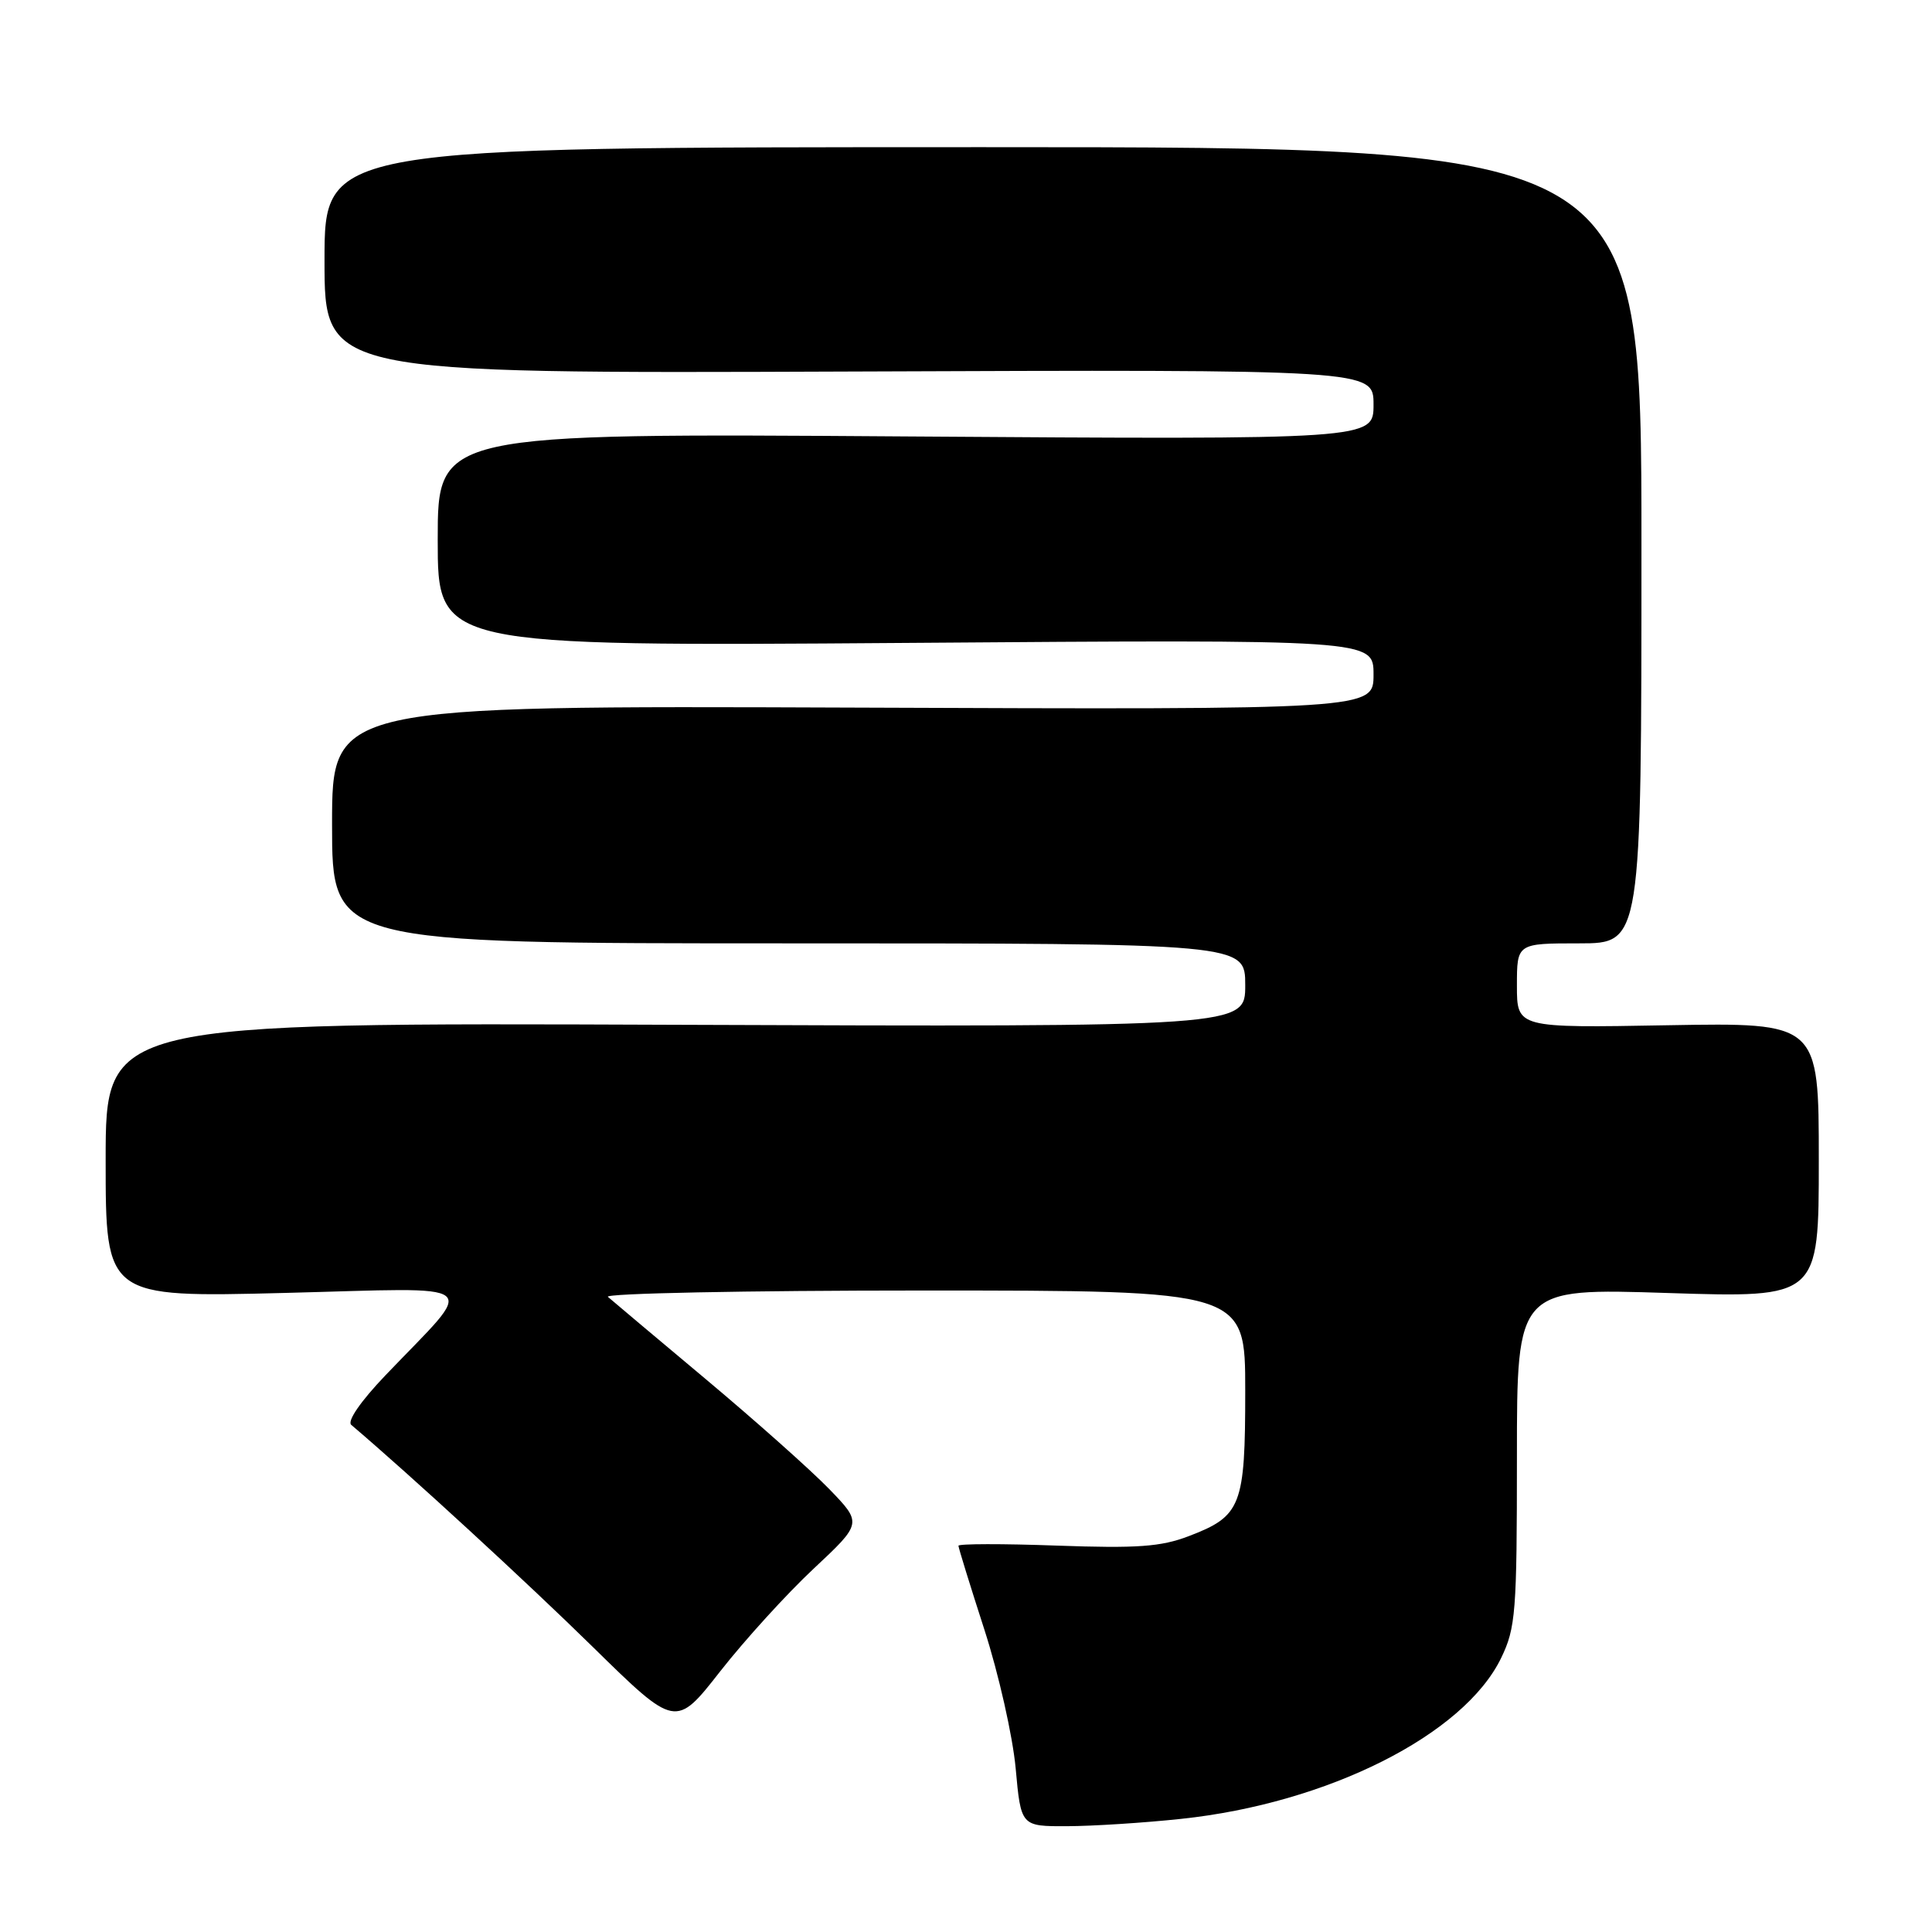 <?xml version="1.0" encoding="UTF-8" standalone="no"?>
<!DOCTYPE svg PUBLIC "-//W3C//DTD SVG 1.1//EN" "http://www.w3.org/Graphics/SVG/1.1/DTD/svg11.dtd" >
<svg xmlns="http://www.w3.org/2000/svg" xmlns:xlink="http://www.w3.org/1999/xlink" version="1.1" viewBox="0 0 256 256">
 <g >
 <path fill="currentColor"
d=" M 156.50 241.01 C 175.91 238.96 193.98 229.88 198.91 219.69 C 200.84 215.70 201.00 213.66 201.00 193.03 C 201.00 170.68 201.00 170.68 221.00 171.33 C 241.00 171.97 241.00 171.97 241.00 153.74 C 241.00 135.50 241.00 135.50 221.00 135.85 C 201.00 136.21 201.00 136.21 201.00 130.60 C 201.00 125.00 201.00 125.00 209.25 125.00 C 217.50 125.00 217.50 125.00 217.50 72.25 C 217.50 19.50 217.50 19.50 130.25 19.50 C 43.00 19.50 43.00 19.50 43.00 34.50 C 43.00 49.50 43.00 49.50 112.50 49.23 C 182.00 48.96 182.00 48.96 182.00 53.61 C 182.00 58.25 182.00 58.25 120.00 57.83 C 58.00 57.40 58.00 57.40 58.00 71.52 C 58.00 85.64 58.00 85.64 120.00 85.19 C 182.00 84.73 182.00 84.73 182.00 89.38 C 182.00 94.03 182.00 94.03 113.00 93.76 C 44.00 93.50 44.00 93.50 44.00 109.25 C 44.00 125.00 44.00 125.00 104.50 125.00 C 165.00 125.00 165.00 125.00 165.00 130.54 C 165.00 136.07 165.00 136.07 89.50 135.79 C 14.00 135.50 14.00 135.50 14.00 153.71 C 14.00 171.92 14.00 171.92 37.75 171.32 C 64.69 170.64 63.27 169.47 51.07 182.24 C 47.81 185.65 45.97 188.31 46.54 188.80 C 54.30 195.39 69.82 209.66 78.51 218.19 C 89.53 229.00 89.53 229.00 95.44 221.45 C 98.70 217.29 104.26 211.18 107.81 207.86 C 114.25 201.83 114.25 201.83 109.88 197.31 C 107.47 194.82 100.10 188.26 93.50 182.73 C 86.90 177.20 81.07 172.30 80.55 171.84 C 80.03 171.38 98.81 171.00 122.30 171.00 C 165.00 171.00 165.00 171.00 165.00 184.28 C 165.00 199.56 164.49 200.89 157.51 203.55 C 153.82 204.96 150.70 205.18 140.01 204.80 C 132.85 204.54 127.00 204.55 127.00 204.82 C 127.00 205.09 128.55 210.10 130.44 215.95 C 132.33 221.80 134.19 230.06 134.58 234.30 C 135.28 242.00 135.28 242.00 141.39 241.98 C 144.75 241.97 151.55 241.54 156.50 241.01 Z "/>
</g>
</svg>